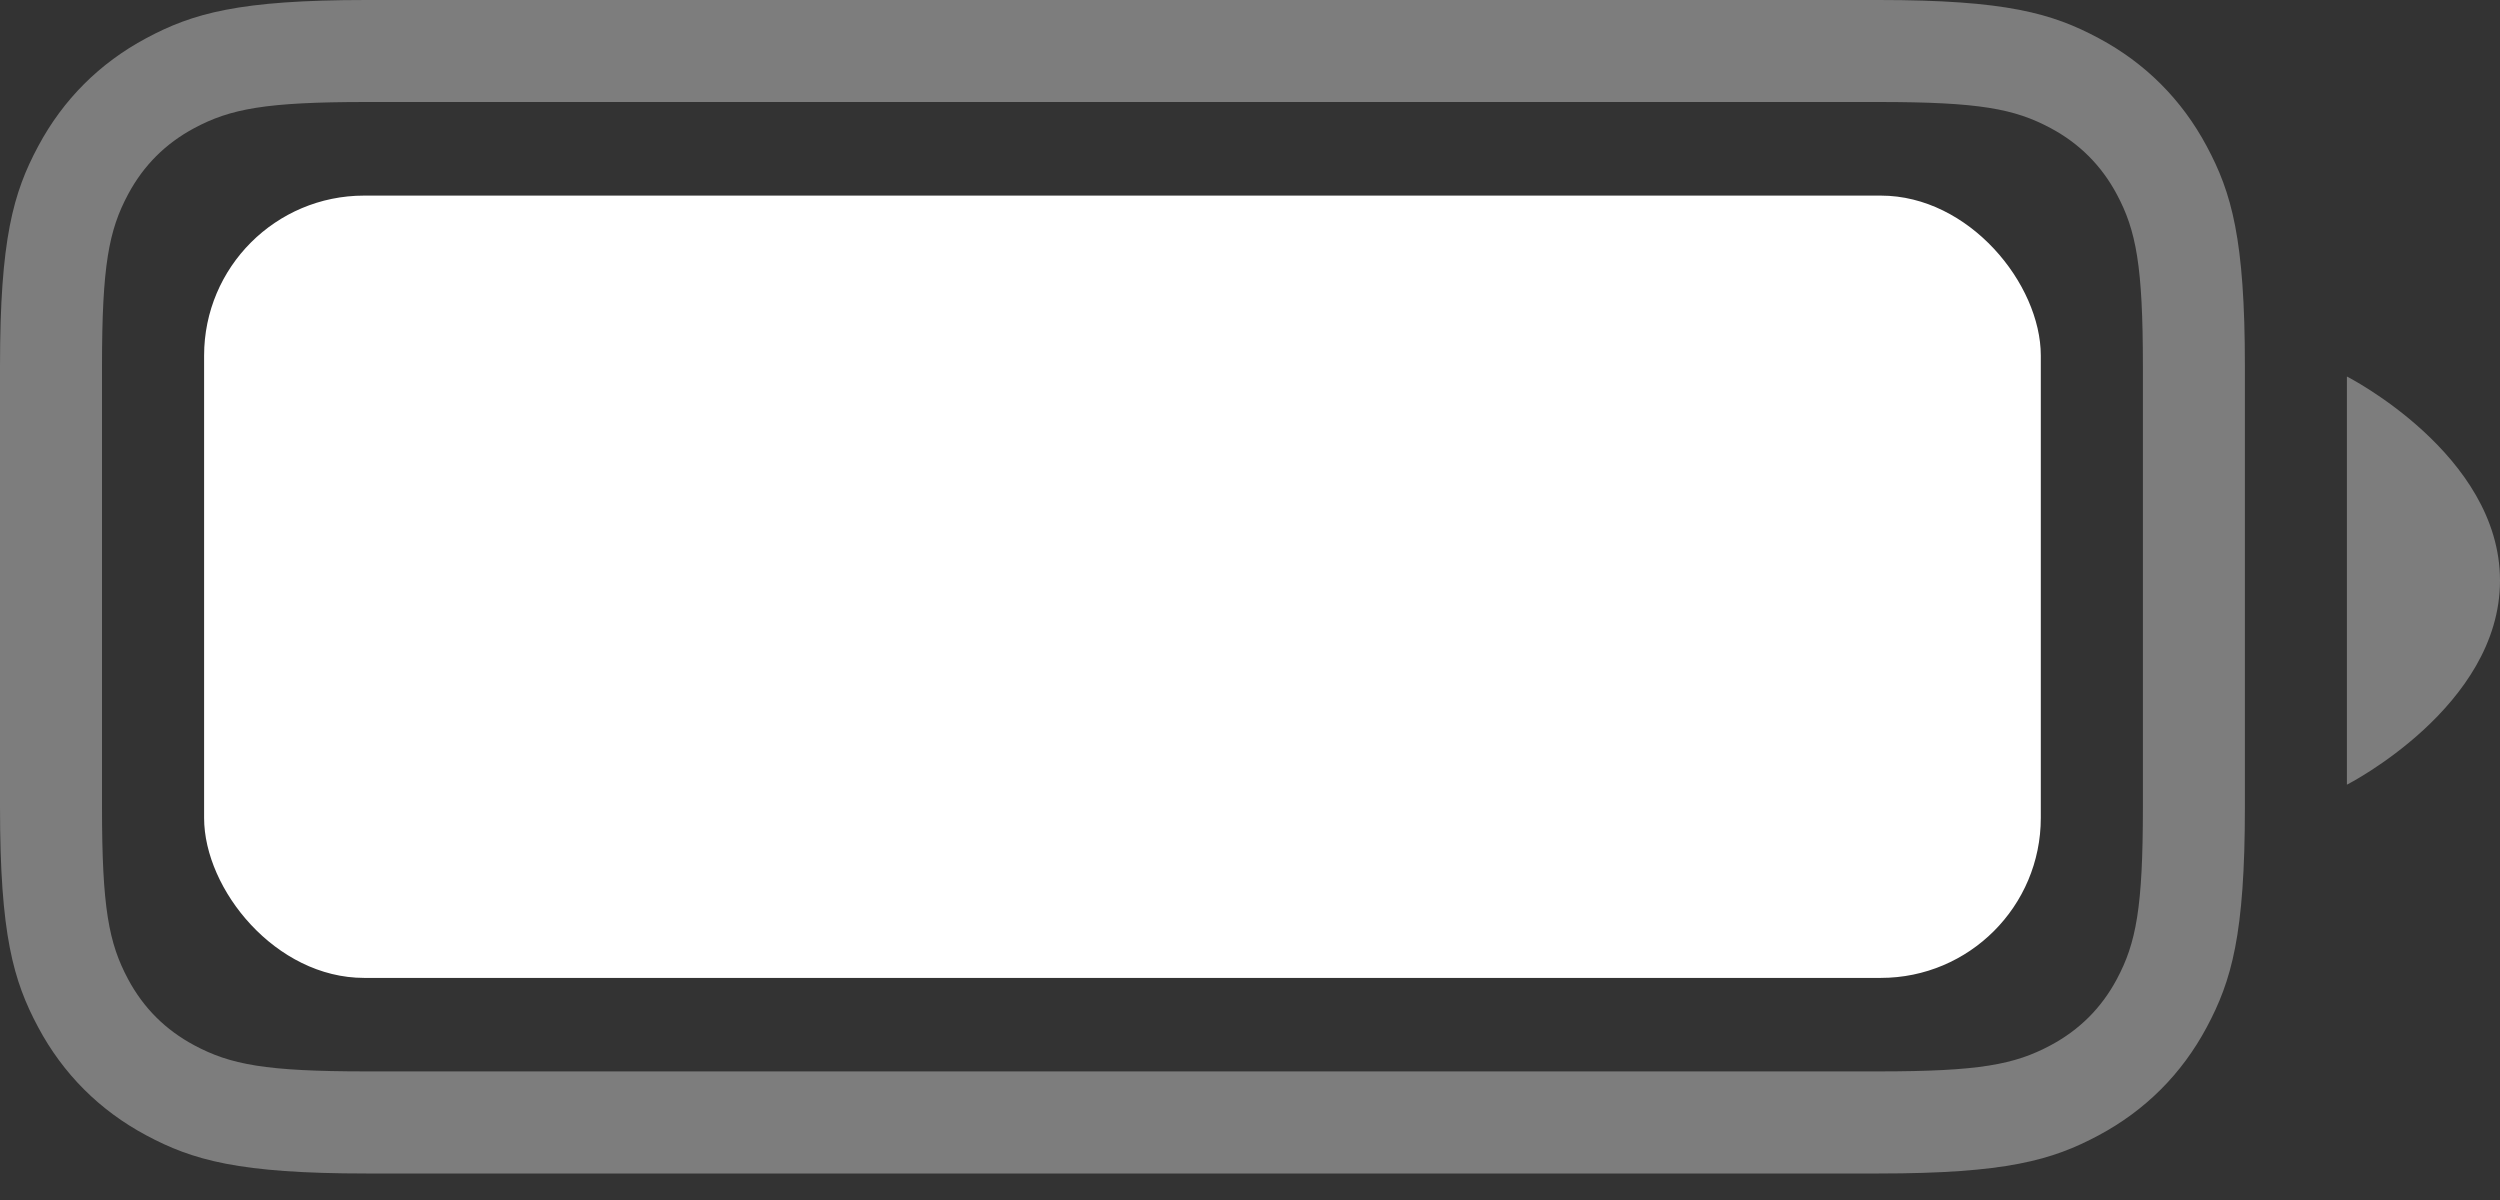 <svg width="25" height="12" viewBox="0 0 25 12" fill="none" xmlns="http://www.w3.org/2000/svg">
<rect x="0" y="0" width="25" height="12" fill="#333333" stroke="none"/>
<path fill-rule="evenodd" clip-rule="evenodd" d="M3.663 0H18.786C20.06 0 20.522 0.133 20.987 0.382C21.453 0.631 21.818 0.996 22.067 1.462C22.316 1.927 22.449 2.389 22.449 3.663V8.072C22.449 9.346 22.316 9.807 22.067 10.273C21.818 10.739 21.453 11.104 20.987 11.353C20.522 11.602 20.06 11.735 18.786 11.735H3.663C2.389 11.735 1.927 11.602 1.462 11.353C0.996 11.104 0.631 10.739 0.382 10.273C0.133 9.807 0 9.346 0 8.072V3.663C0 2.389 0.133 1.927 0.382 1.462C0.631 0.996 0.996 0.631 1.462 0.382C1.927 0.133 2.389 0 3.663 0ZM3.663 1.02C2.656 1.02 2.304 1.088 1.943 1.281C1.655 1.435 1.435 1.655 1.281 1.943C1.088 2.304 1.02 2.656 1.02 3.663V8.072C1.02 9.079 1.088 9.431 1.281 9.792C1.435 10.08 1.655 10.299 1.943 10.453C2.304 10.646 2.656 10.714 3.663 10.714H18.786C19.793 10.714 20.145 10.646 20.506 10.453C20.794 10.299 21.014 10.08 21.168 9.792C21.361 9.431 21.429 9.079 21.429 8.072V3.663C21.429 2.656 21.361 2.304 21.168 1.943C21.014 1.655 20.794 1.435 20.506 1.281C20.145 1.088 19.793 1.02 18.786 1.02H3.663ZM25 5.806C25 7.068 23.469 7.847 23.469 7.847V3.765C23.469 3.765 25 4.544 25 5.806Z" fill="white" fill-opacity="0.36"/>
<rect x="2.041" y="1.956" width="18.367" height="7.823" rx="1.6" fill="white"/>
</svg>
